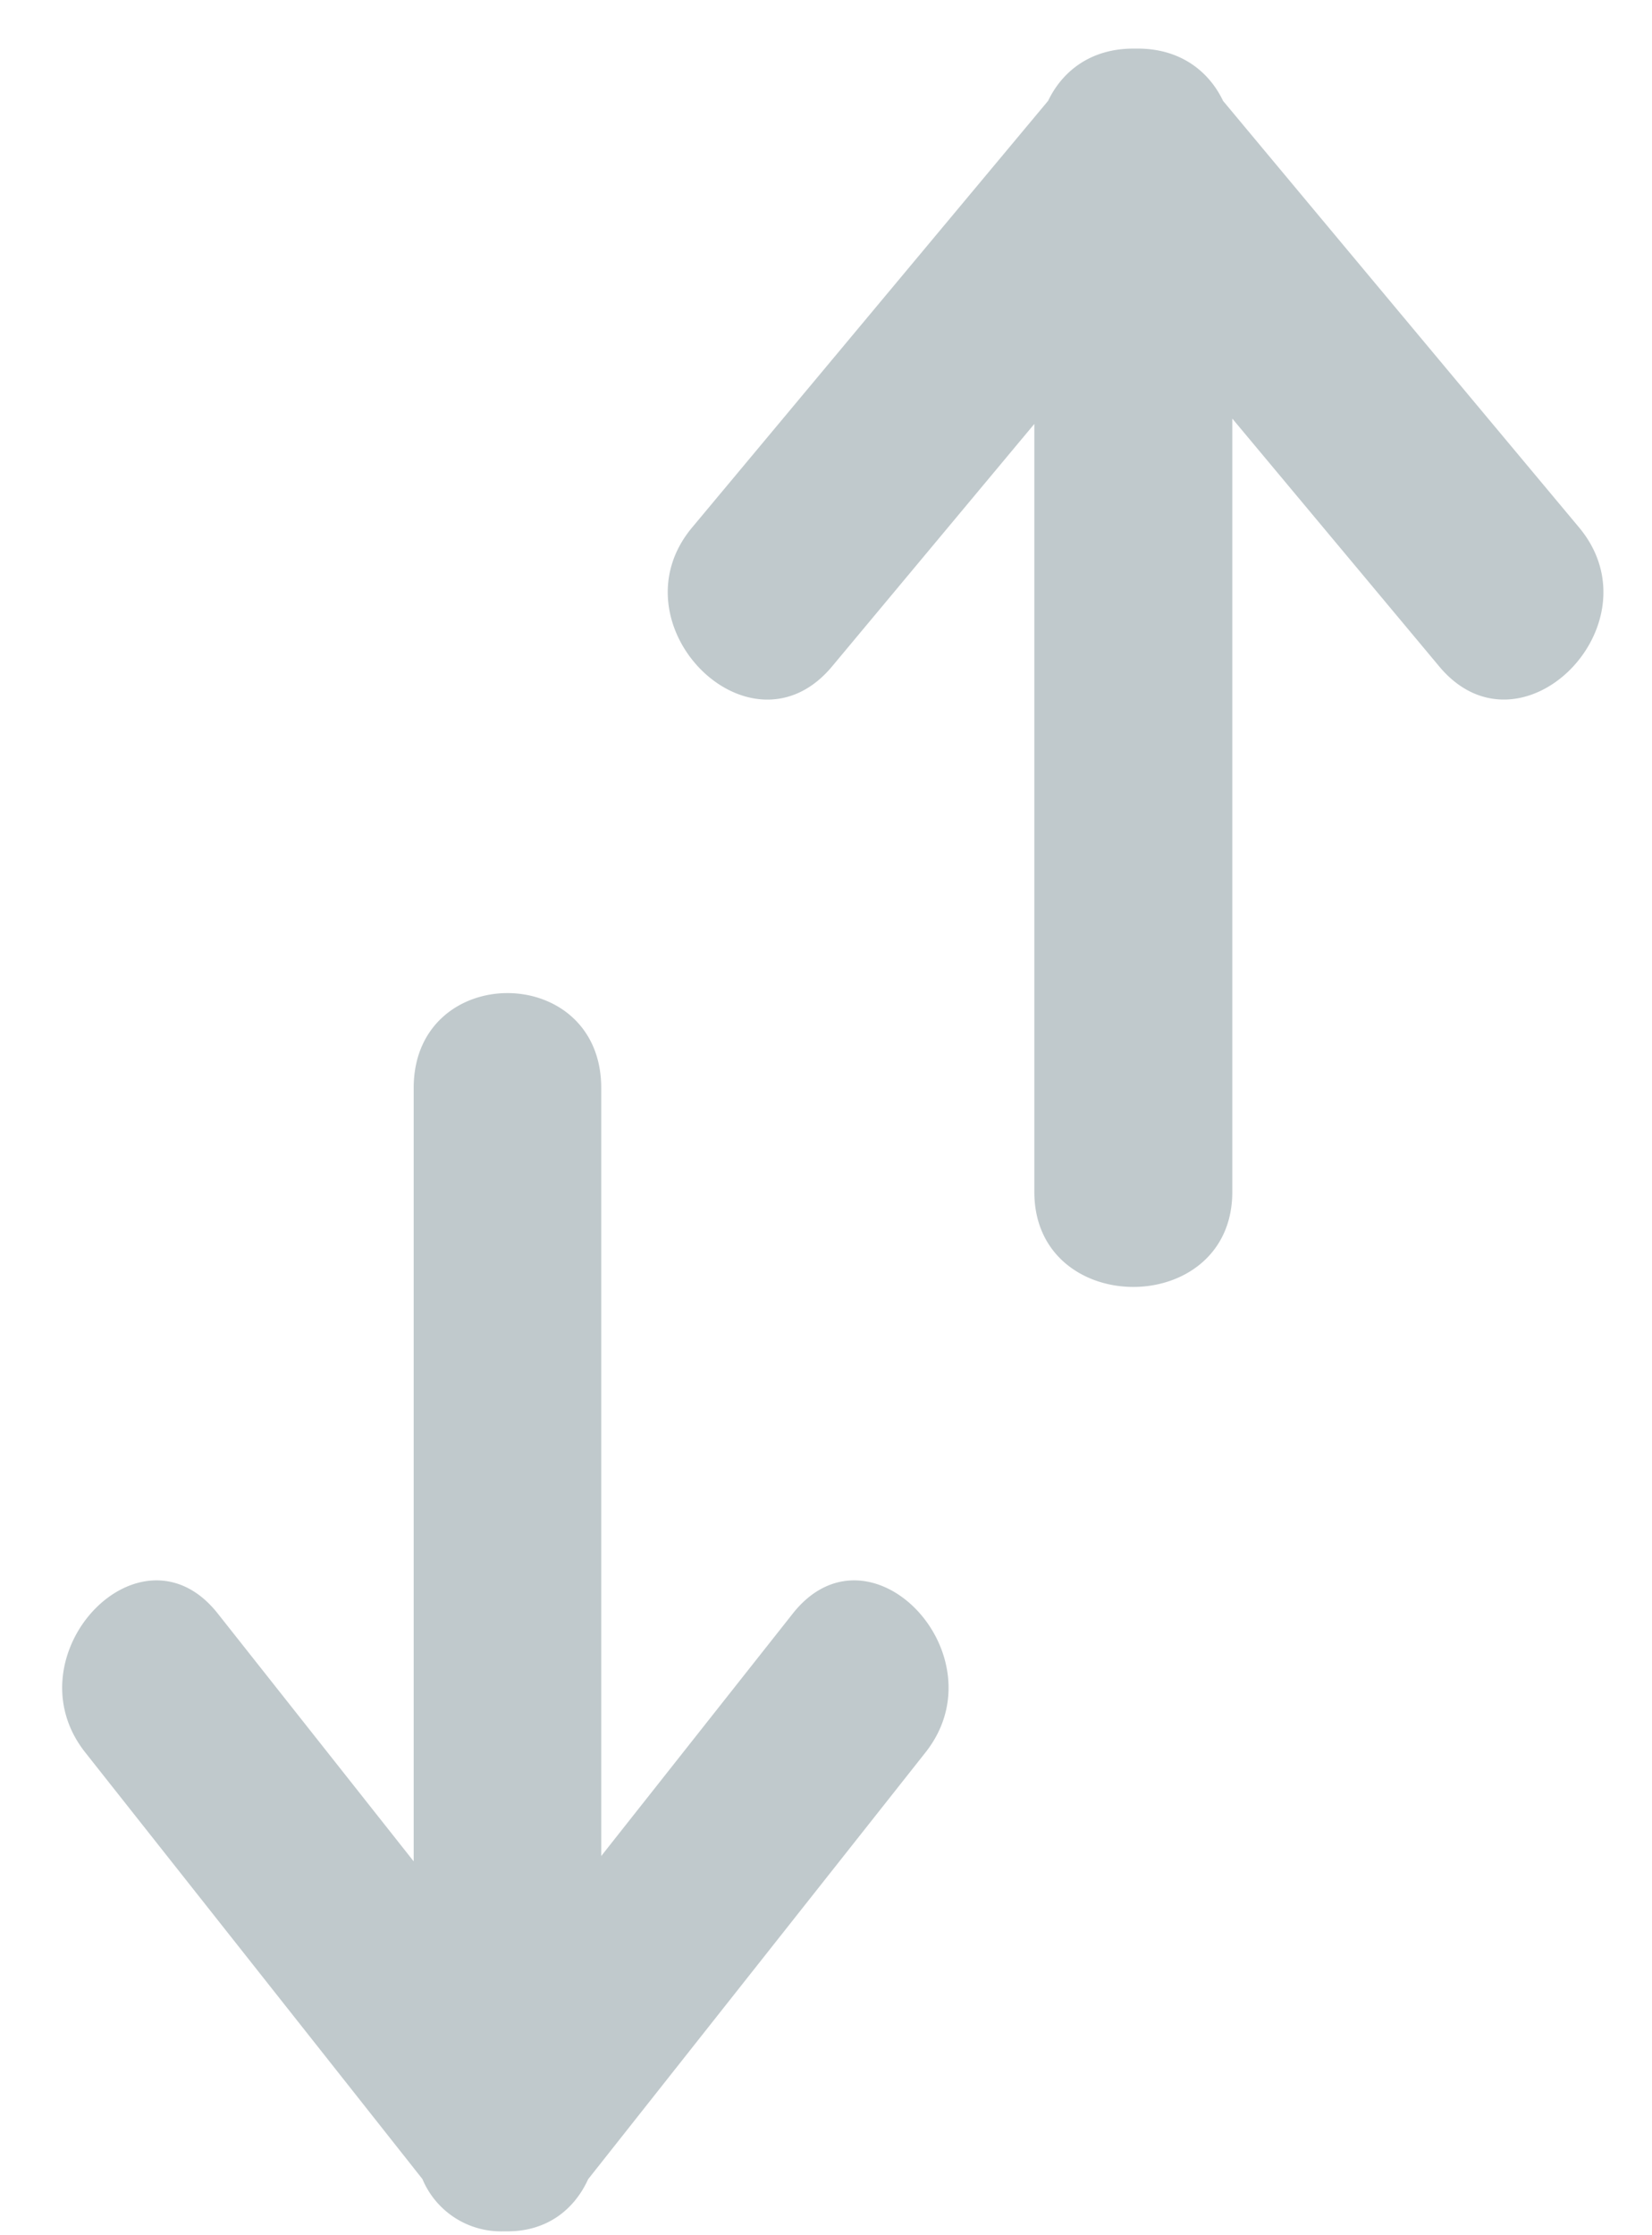<svg width="17" height="23" viewBox="0 0 17 23" xmlns="http://www.w3.org/2000/svg"><title>Group 4</title><g fill="#c0c9cc" fill-rule="evenodd"><path d="M.877 18.032l3.47 4.39a.877.877 0 0 0 .833.538h.042c.413 0 .691-.23.83-.536l3.472-4.392c.787-.996-.57-2.433-1.365-1.43l-1.972 2.496v-7.902c0-1.303-1.93-1.303-1.93 0v7.957l-2.016-2.55c-.794-1.005-2.151.433-1.364 1.429M16.25 5.428c-1.222-1.463-2.443-2.925-3.664-4.39C12.44.732 12.145.5 11.708.5h-.045c-.436 0-.73.23-.877.537L7.122 5.428c-.831.996.602 2.434 1.44 1.43l2.082-2.496v7.903c0 1.303 2.037 1.303 2.037 0V4.307l2.129 2.55c.838 1.005 2.27-.433 1.44-1.429"/></g></svg>
